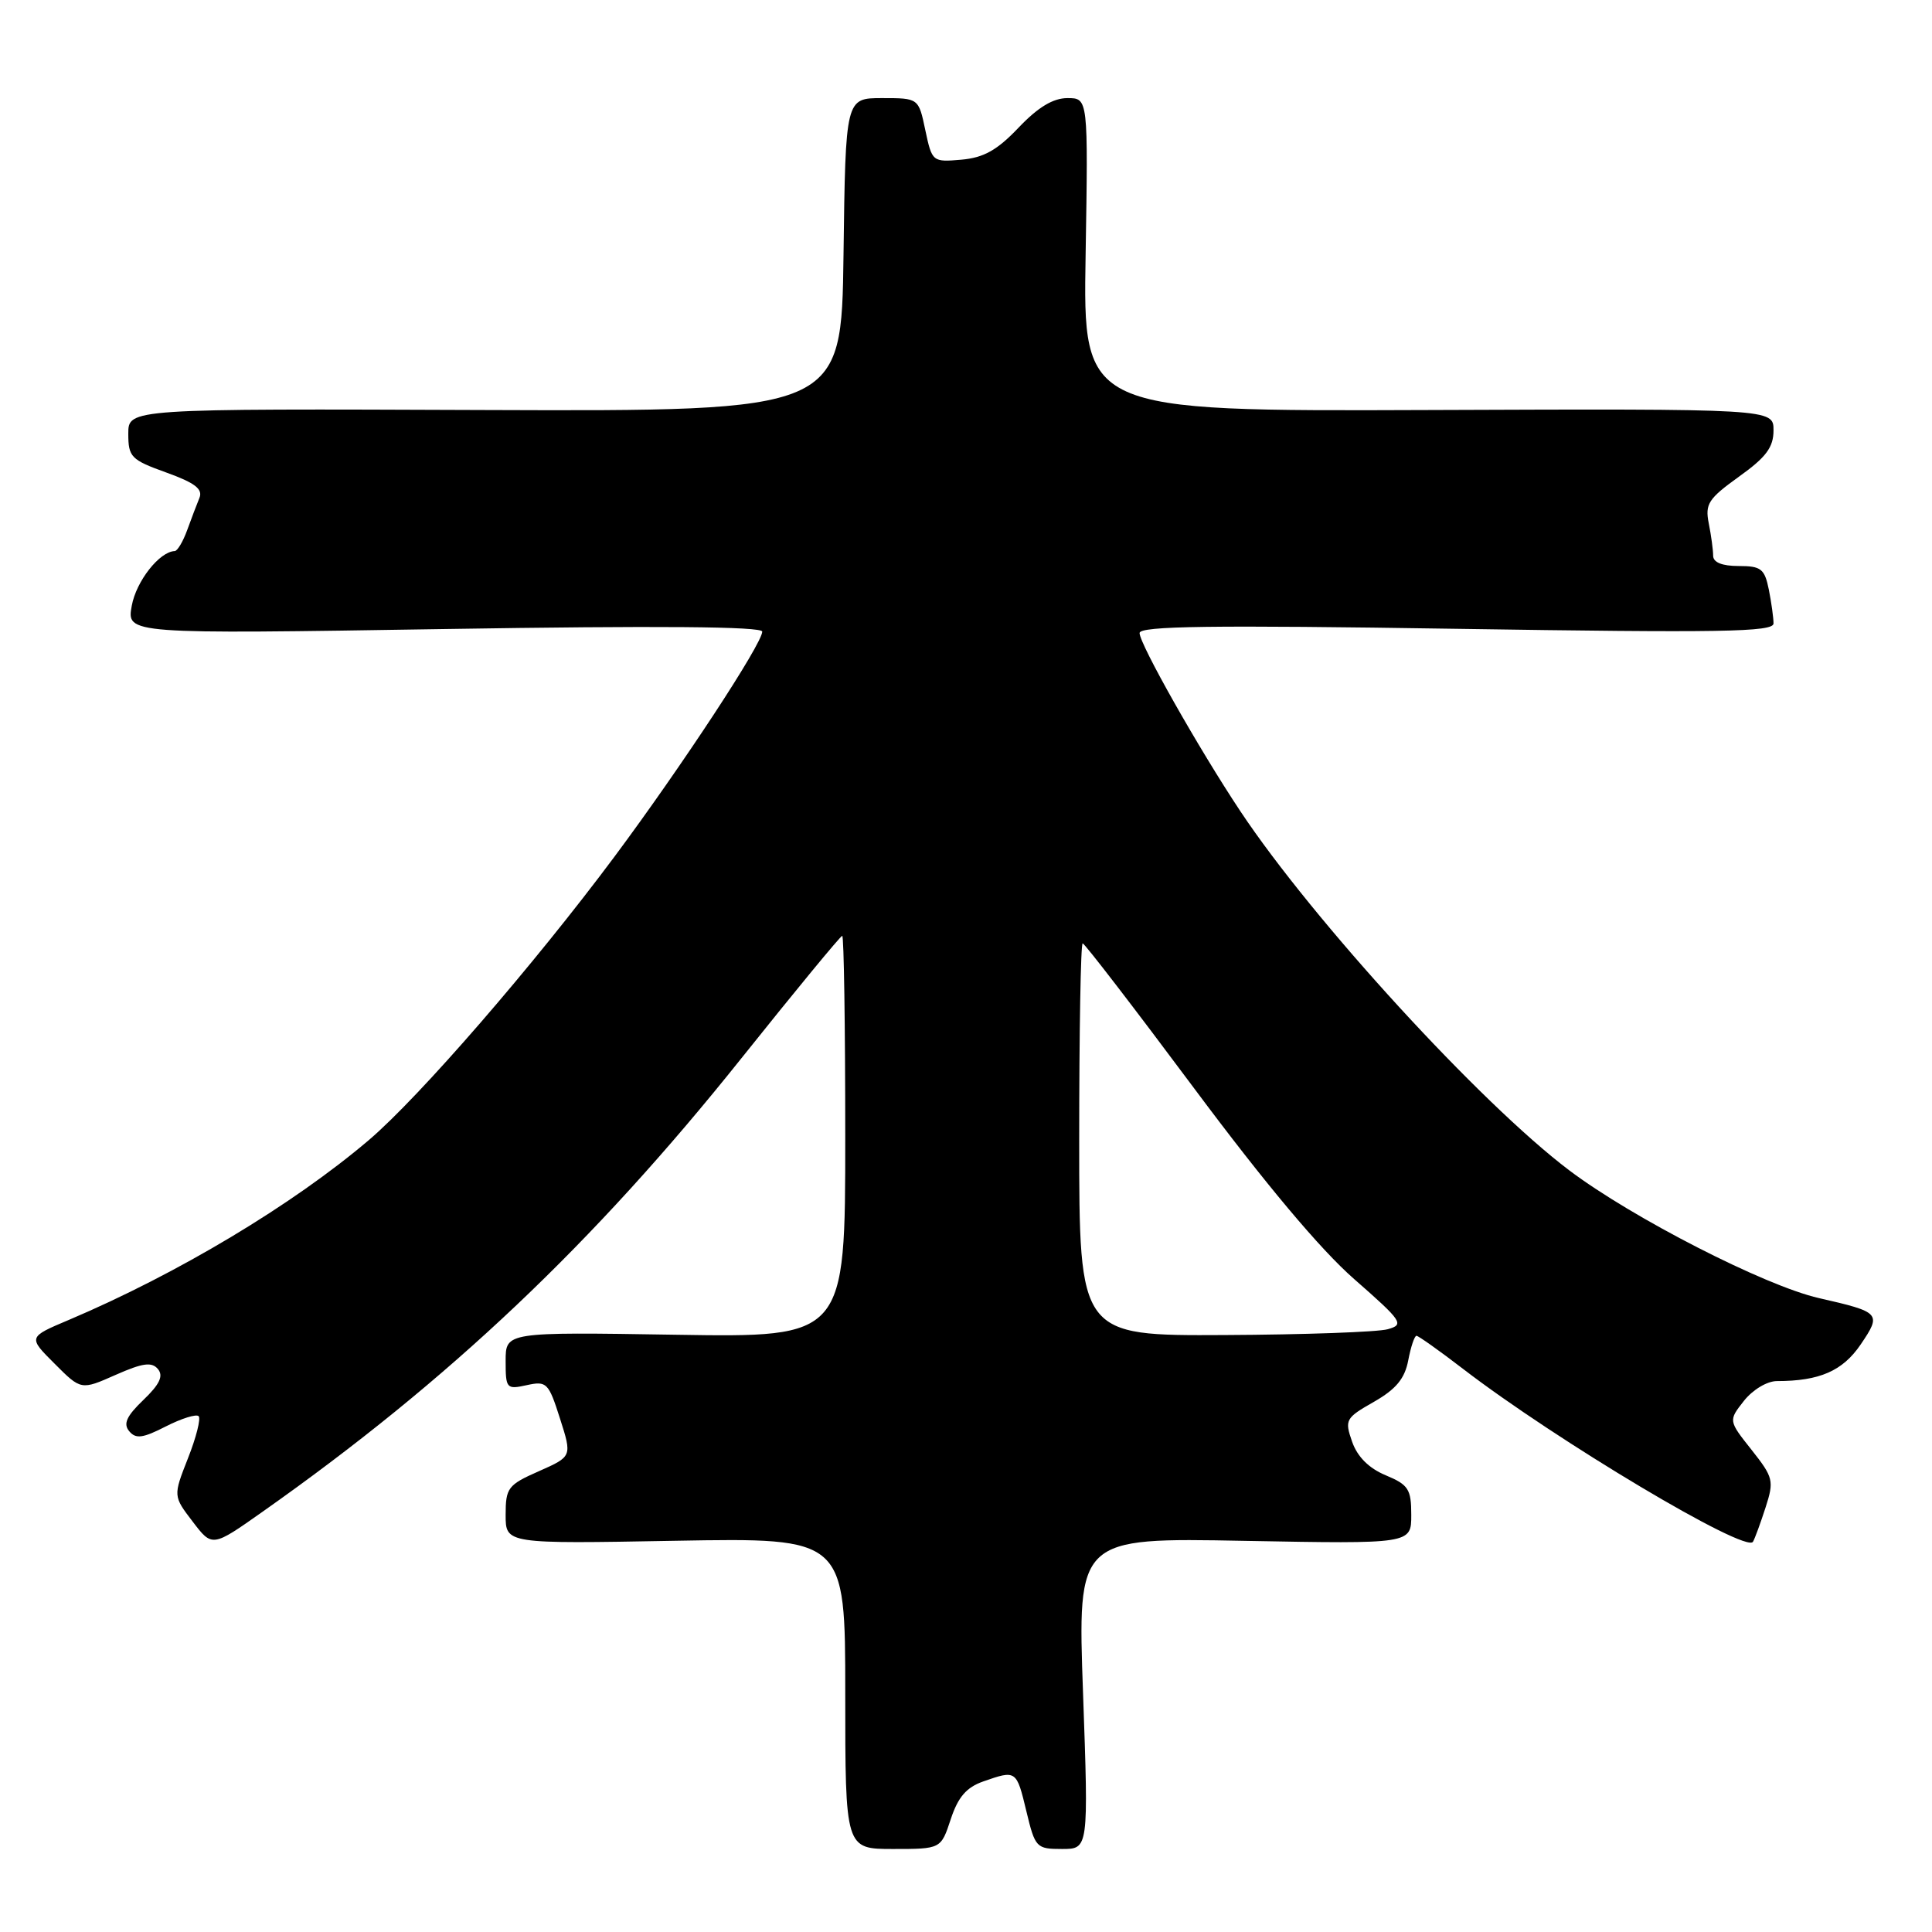 <?xml version="1.0" encoding="UTF-8" standalone="no"?>
<!DOCTYPE svg PUBLIC "-//W3C//DTD SVG 1.1//EN" "http://www.w3.org/Graphics/SVG/1.1/DTD/svg11.dtd" >
<svg xmlns="http://www.w3.org/2000/svg" xmlns:xlink="http://www.w3.org/1999/xlink" version="1.1" viewBox="0 0 256 256">
 <g >
 <path fill="currentColor"
d=" M 125.98 241.05 C 126.95 238.11 128.06 236.83 130.29 236.05 C 134.66 234.52 134.69 234.54 136.00 240.00 C 137.16 244.83 137.32 245.00 140.72 245.00 C 144.24 245.00 144.24 245.00 143.51 224.38 C 142.77 203.75 142.77 203.75 164.89 204.17 C 187.00 204.58 187.00 204.58 187.00 200.74 C 187.00 197.32 186.63 196.74 183.61 195.48 C 181.38 194.55 179.86 193.03 179.16 191.03 C 178.15 188.14 178.29 187.89 182.05 185.75 C 184.99 184.07 186.14 182.67 186.60 180.25 C 186.94 178.46 187.43 177.00 187.69 177.00 C 187.94 177.00 190.71 178.96 193.83 181.36 C 206.20 190.87 231.37 205.88 232.28 204.29 C 232.53 203.86 233.28 201.81 233.95 199.74 C 235.09 196.20 234.98 195.77 232.09 192.11 C 229.02 188.24 229.02 188.24 231.08 185.62 C 232.24 184.15 234.15 183.00 235.45 183.00 C 241.10 183.00 244.16 181.66 246.55 178.15 C 249.34 174.03 249.20 173.87 241.00 172.00 C 233.86 170.37 216.29 161.38 207.94 155.08 C 196.19 146.21 173.99 121.98 164.36 107.50 C 158.84 99.20 151.00 85.34 151.00 83.88 C 151.00 82.95 160.46 82.82 193.00 83.32 C 228.07 83.86 235.00 83.75 235.00 82.61 C 235.00 81.86 234.72 79.84 234.38 78.13 C 233.82 75.37 233.36 75.00 230.38 75.00 C 228.18 75.00 227.00 74.52 227.00 73.63 C 227.00 72.87 226.74 70.95 226.42 69.35 C 225.91 66.78 226.36 66.08 230.42 63.16 C 234.03 60.58 235.00 59.27 235.00 57.02 C 235.00 54.16 235.00 54.16 189.25 54.33 C 143.50 54.50 143.50 54.50 143.85 33.75 C 144.19 13.00 144.19 13.00 141.44 13.00 C 139.54 13.00 137.54 14.21 134.97 16.91 C 132.12 19.91 130.34 20.90 127.38 21.16 C 123.56 21.49 123.50 21.44 122.61 17.25 C 121.72 13.00 121.72 13.00 116.88 13.00 C 112.04 13.00 112.04 13.00 111.77 33.75 C 111.50 54.50 111.50 54.50 64.25 54.33 C 17.00 54.15 17.00 54.15 17.00 57.47 C 17.00 60.56 17.36 60.93 22.03 62.61 C 25.81 63.97 26.90 64.80 26.43 65.96 C 26.08 66.81 25.35 68.74 24.80 70.25 C 24.25 71.76 23.51 73.01 23.15 73.02 C 21.13 73.09 18.05 77.01 17.46 80.26 C 16.77 84.02 16.77 84.02 58.89 83.35 C 87.12 82.90 101.00 83.01 101.00 83.69 C 101.00 85.30 90.36 101.50 81.43 113.50 C 70.67 127.94 55.58 145.35 48.87 151.07 C 38.78 159.65 23.52 168.79 9.11 174.90 C 3.71 177.18 3.71 177.18 7.23 180.69 C 10.74 184.21 10.74 184.21 15.32 182.18 C 18.92 180.59 20.11 180.43 20.93 181.41 C 21.68 182.32 21.16 183.43 19.00 185.50 C 16.77 187.64 16.30 188.66 17.12 189.64 C 17.99 190.69 18.91 190.58 21.97 189.01 C 24.05 187.95 26.01 187.34 26.32 187.65 C 26.63 187.96 26.00 190.47 24.91 193.22 C 22.94 198.23 22.94 198.23 25.53 201.62 C 28.12 205.02 28.12 205.02 34.81 200.30 C 59.50 182.90 78.63 164.78 98.22 140.25 C 105.36 131.31 111.38 124.00 111.60 124.00 C 111.82 124.00 112.00 135.97 112.00 150.61 C 112.00 177.22 112.00 177.22 89.50 176.86 C 67.00 176.50 67.00 176.50 67.00 180.33 C 67.00 184.00 67.11 184.13 69.80 183.54 C 72.44 182.96 72.69 183.22 74.20 187.96 C 75.81 192.99 75.81 192.99 71.41 194.94 C 67.30 196.75 67.00 197.15 67.00 200.73 C 67.00 204.57 67.00 204.57 89.50 204.16 C 112.00 203.76 112.00 203.76 112.00 224.38 C 112.00 245.00 112.00 245.00 118.34 245.00 C 124.68 245.00 124.68 245.00 125.98 241.05 Z  M 143.00 151.00 C 143.00 136.70 143.20 125.00 143.46 125.00 C 143.71 125.00 150.37 133.66 158.26 144.25 C 167.64 156.84 174.96 165.57 179.43 169.48 C 185.84 175.10 186.11 175.51 183.88 176.13 C 182.57 176.50 172.84 176.85 162.25 176.90 C 143.00 177.00 143.00 177.00 143.00 151.00 Z "/>
</g>
</svg>